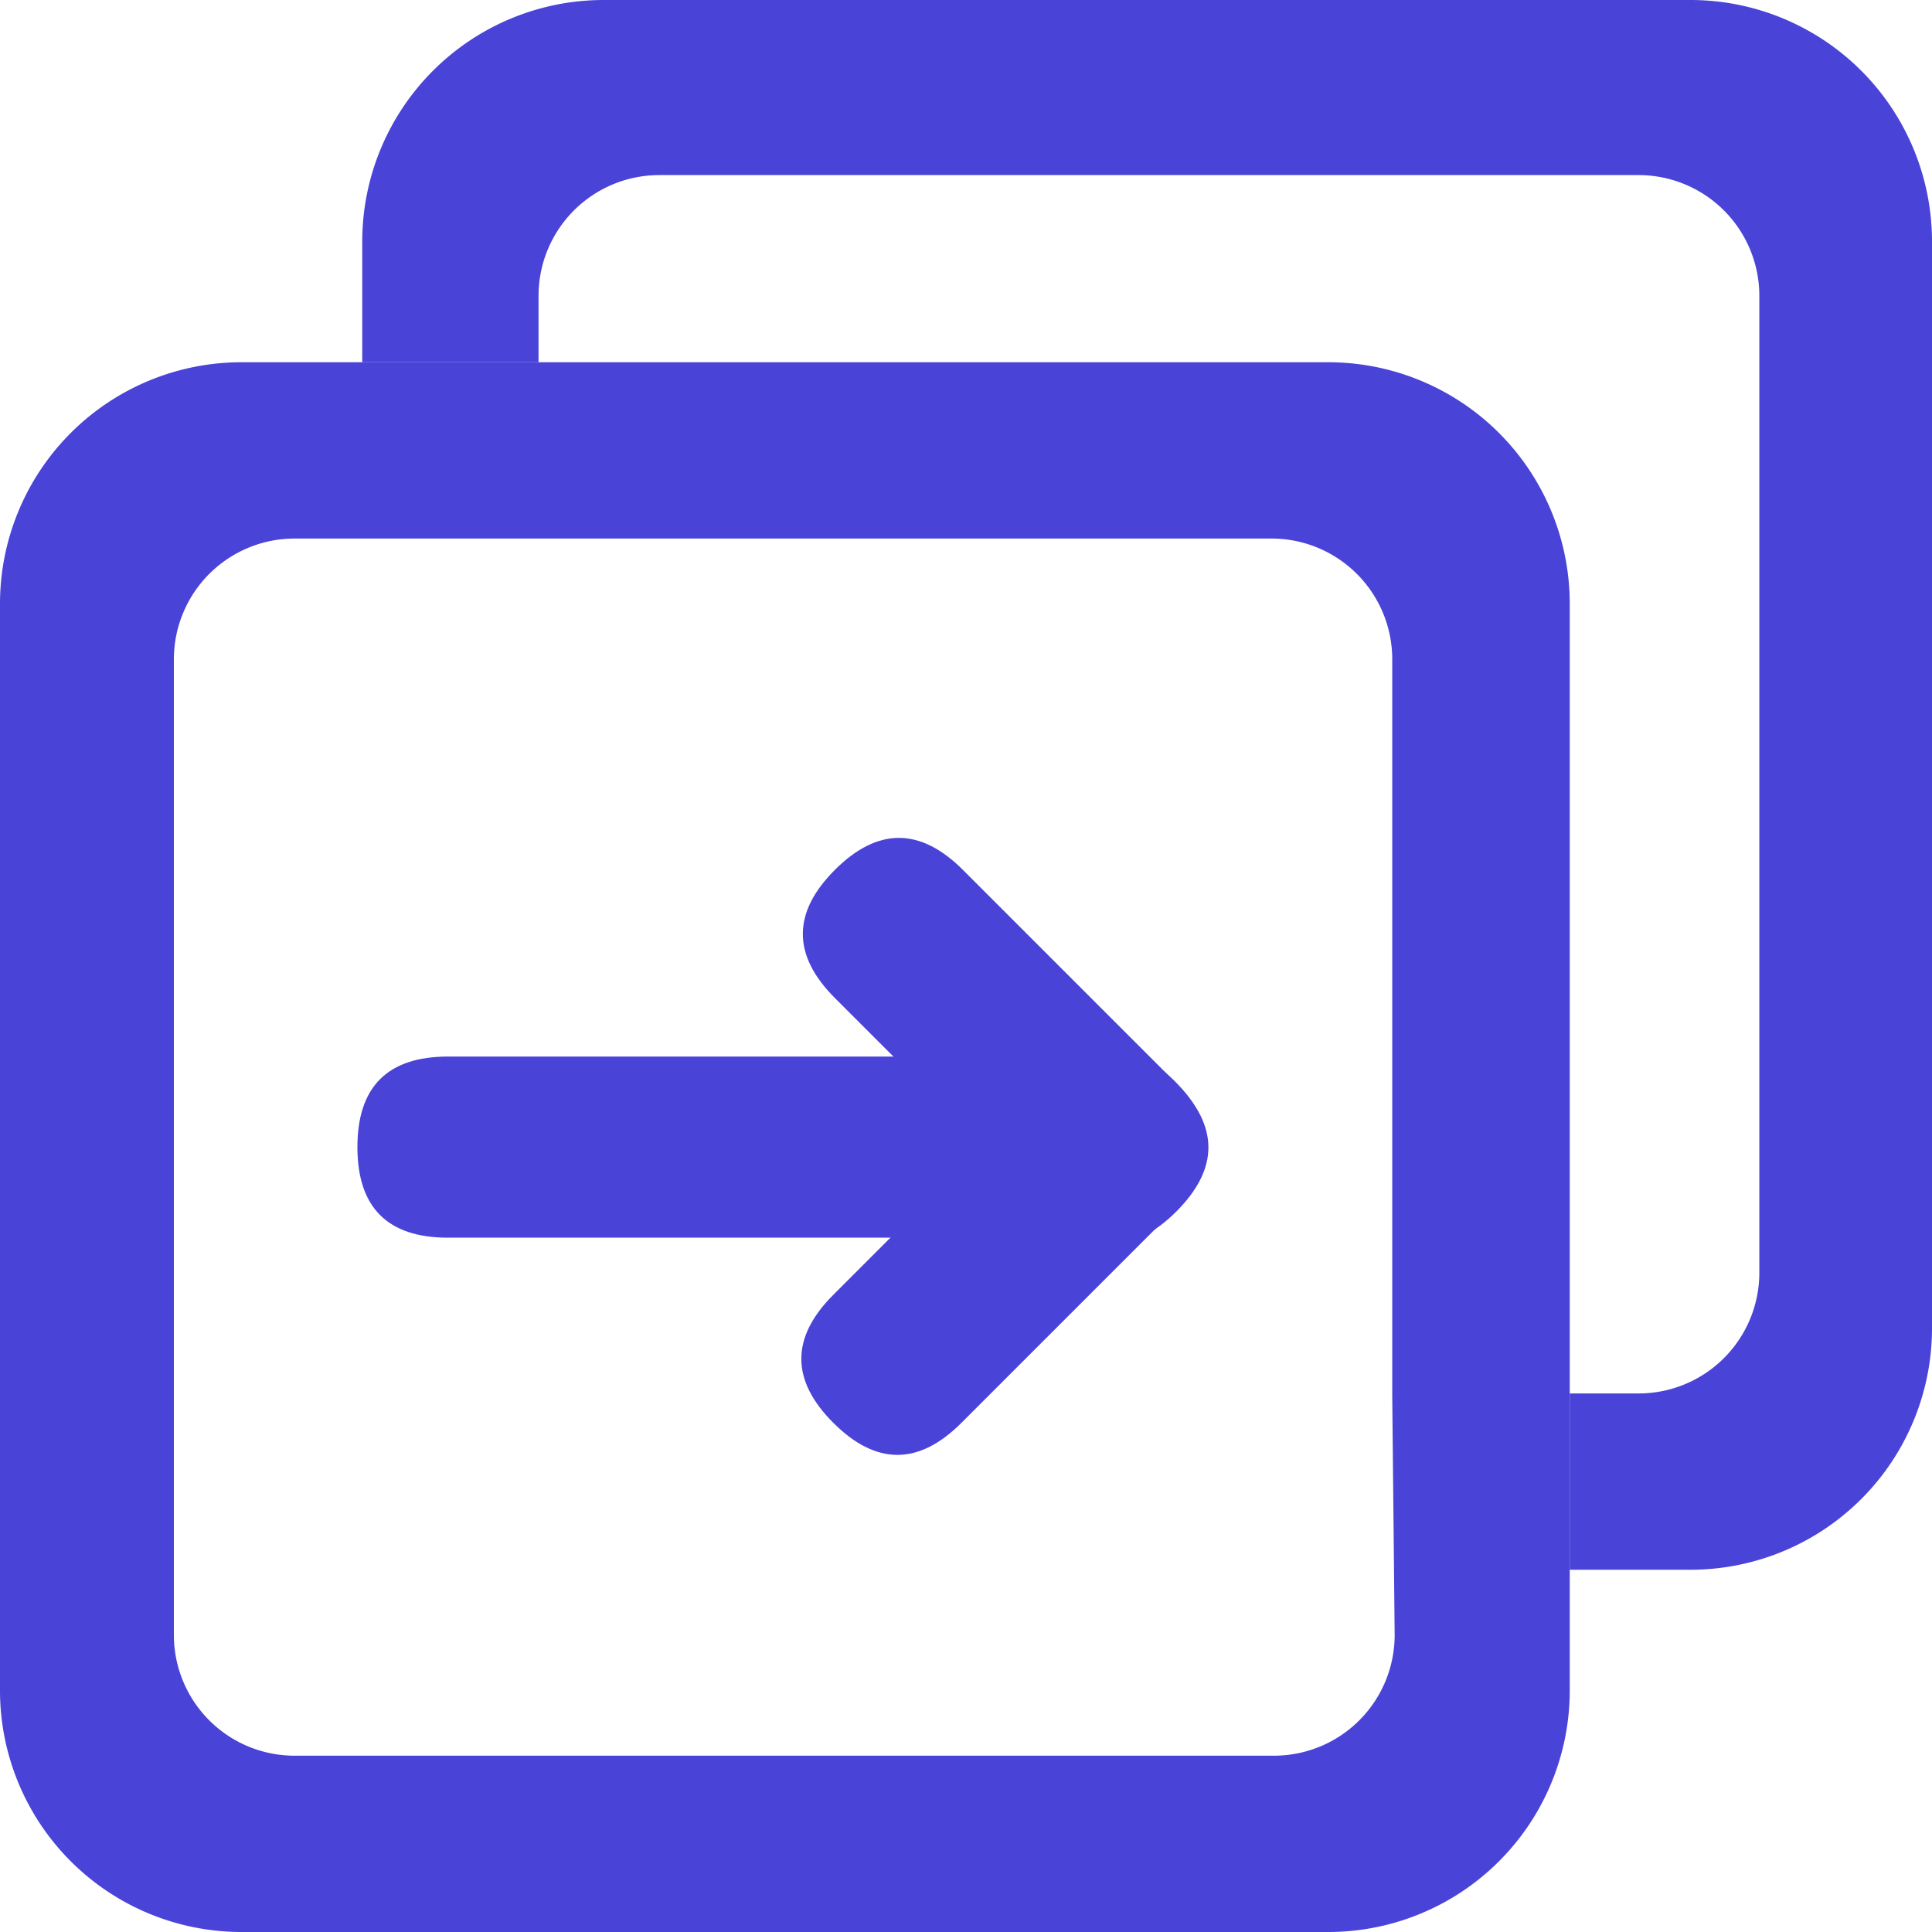 <svg fill="#4943d8" t="1679106124185" class="icon" viewBox="0 0 1024 1024" version="1.1" xmlns="http://www.w3.org/2000/svg" p-id="5478" width="200" height="200"><path d="M832 738.56V320a128 128 0 0 0-128-128H128a128 128 0 0 0-128 128v576a128 128 0 0 0 128 128h576a128 128 0 0 0 128-128v-157.44z m-92.8 128a64 64 0 0 1-64 64H156.16a64 64 0 0 1-64-64V349.44a64 64 0 0 1 64-64h517.76a64 64 0 0 1 64 64v390.4z" p-id="5479"></path><path d="M1024 704a128 128 0 0 1-128 128h-64v-93.44h36.48a64 64 0 0 0 64-64V156.8a64 64 0 0 0-64-64H349.44a64 64 0 0 0-64 64V192H192V128a128 128 0 0 1 128-128h576a128 128 0 0 1 128 128z" p-id="5480"></path><path d="M189.44 560m48 0l288 0q48 0 48 48l0 0q0 48-48 48l-288 0q-48 0-48-48l0 0q0-48 48-48Z" p-id="5481"></path><path d="M476.431 427.126m33.941 33.941l113.137 113.137q33.941 33.941 0 67.882l0 0q-33.941 33.941-67.882 0l-113.137-113.137q-33.941-33.941 0-67.882l0 0q33.941-33.941 67.882 0Z" p-id="5482"></path><path d="M407.747 720.207m33.941-33.941l113.137-113.137q33.941-33.941 67.882 0l0 0q33.941 33.941 0 67.882l-113.137 113.137q-33.941 33.941-67.882 0l0 0q-33.941-33.941 0-67.882Z" p-id="5483"></path></svg>